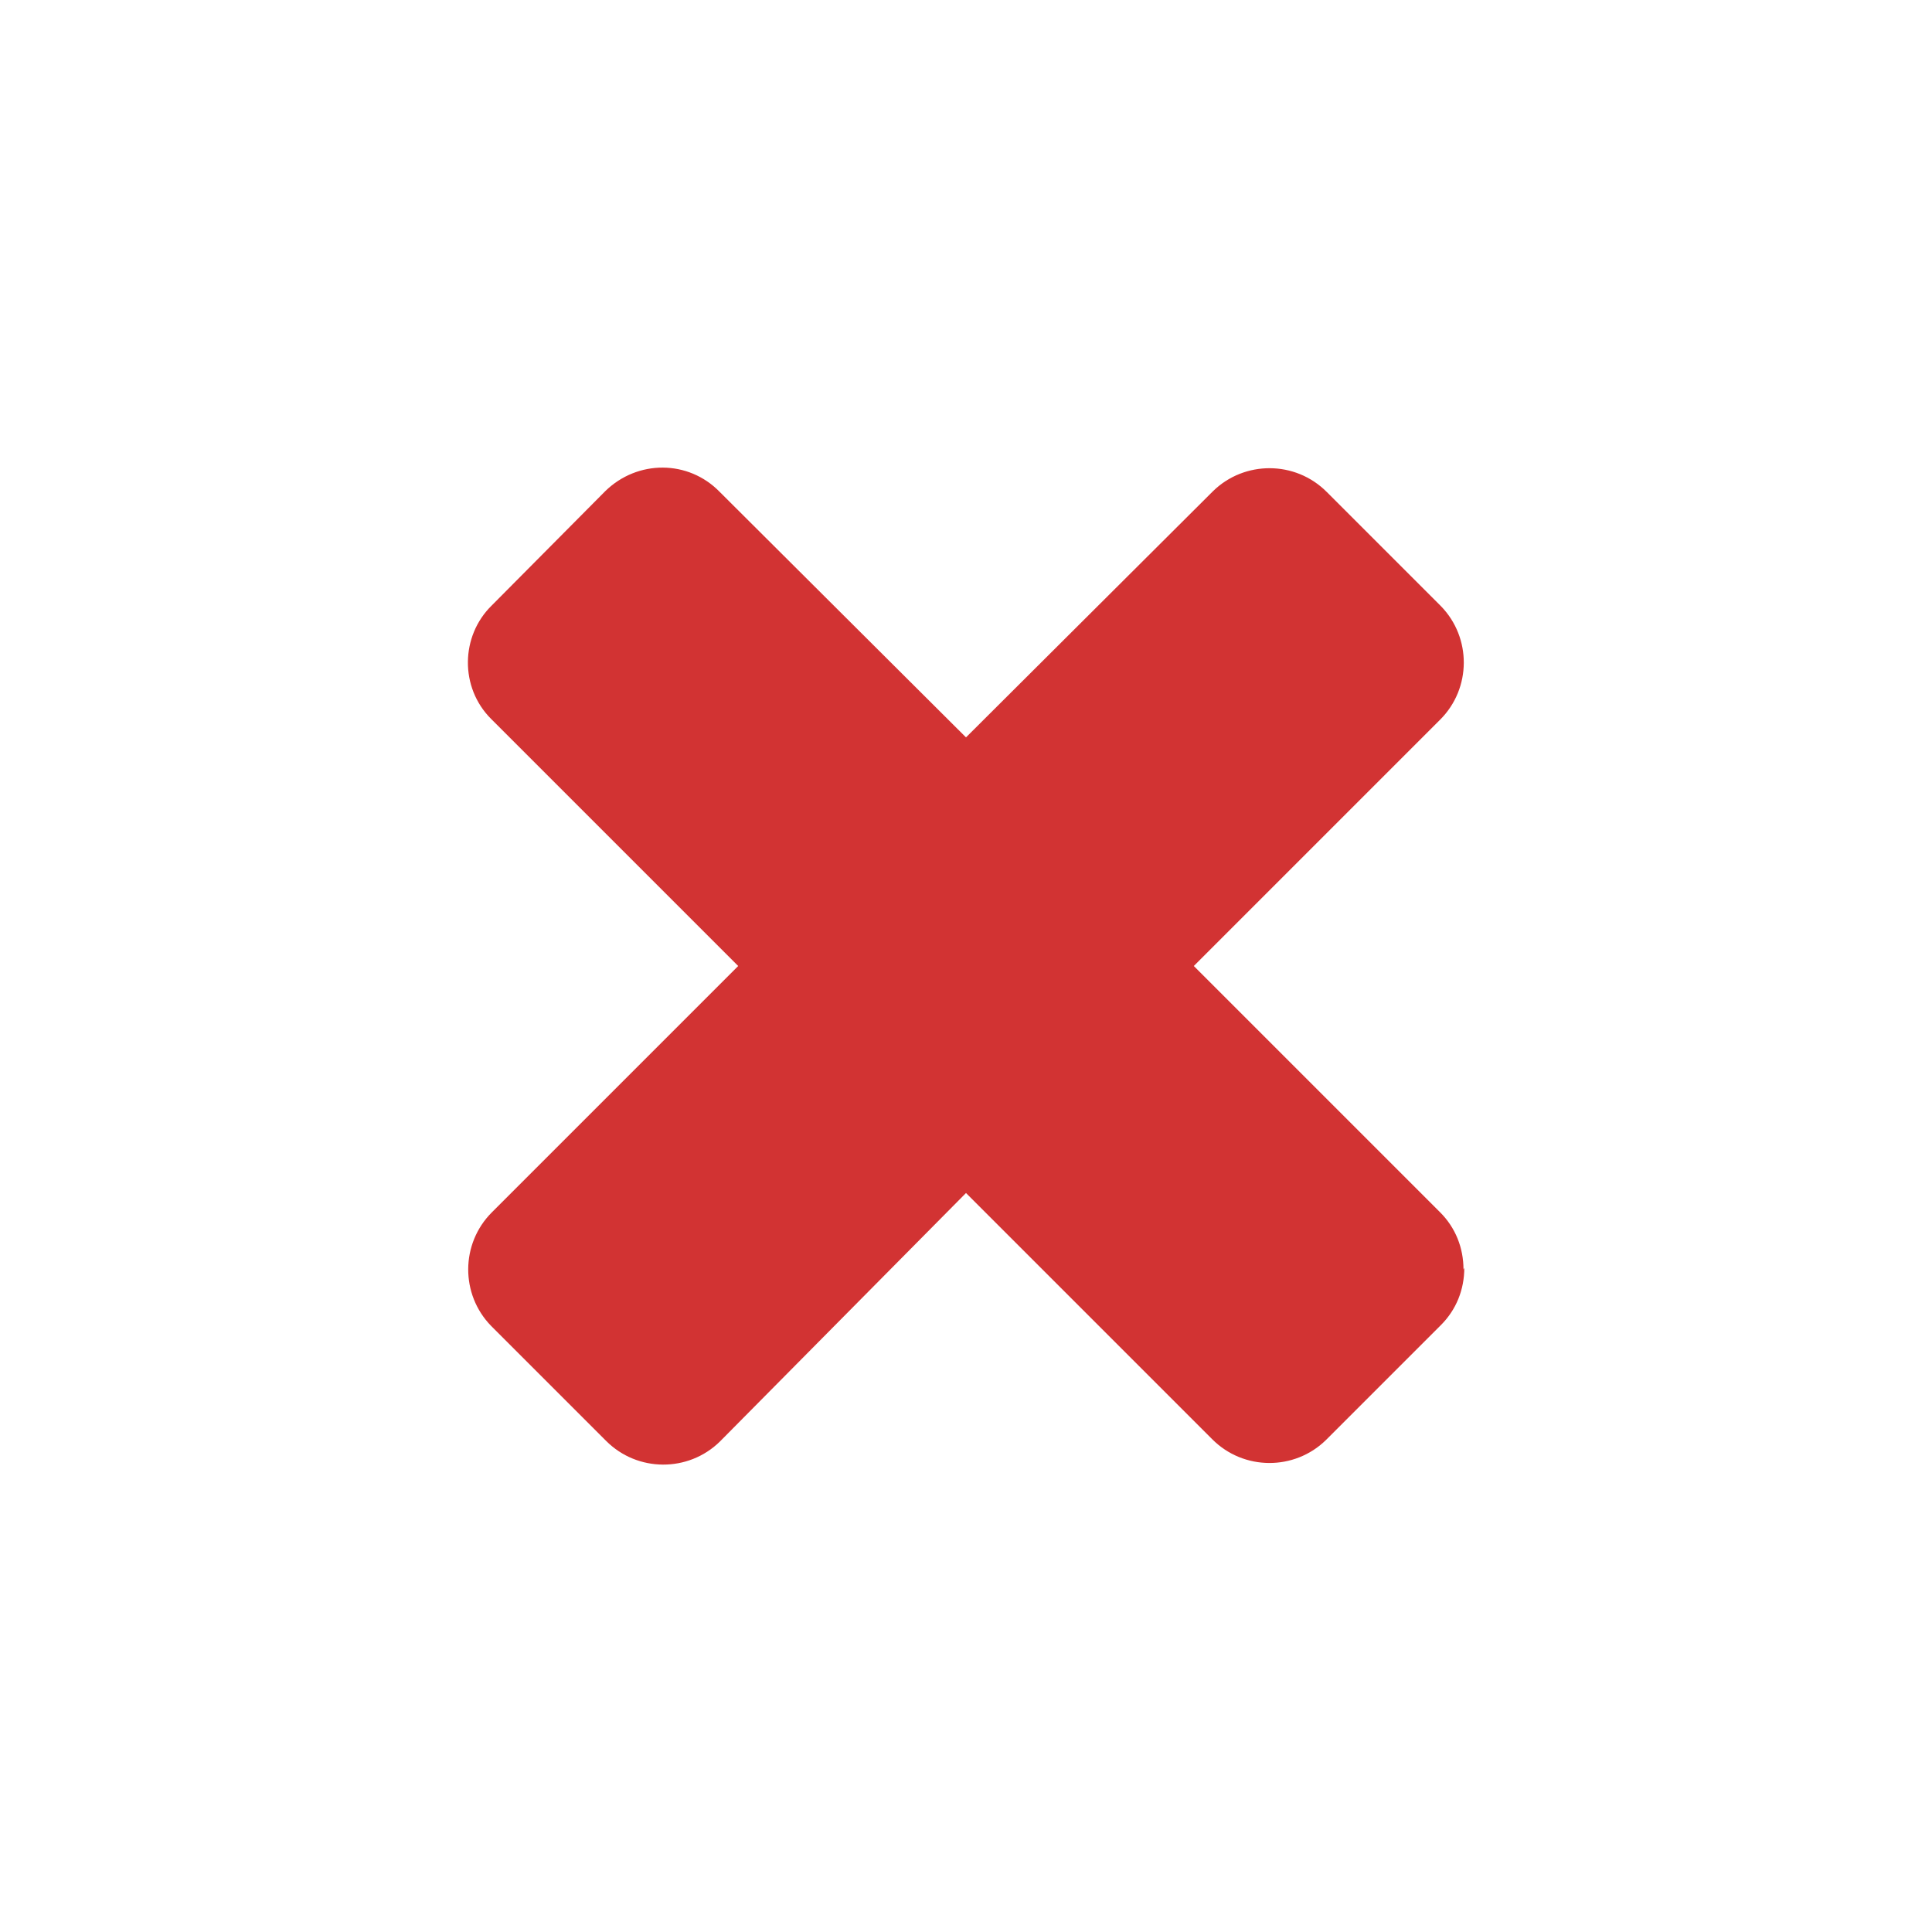 <svg version="1.2" xmlns="http://www.w3.org/2000/svg" xmlns:xlink="http://www.w3.org/1999/xlink" overflow="visible" preserveAspectRatio="none" viewBox="0 0 24 24" width="16" height="16"><g><path xmlns:default="http://www.w3.org/2000/svg" id="times" d="M18.18,15.77c0-0.27-0.1-0.52-0.29-0.71l-3.06-3.06l3.06-3.06c0.39-0.39,0.39-1.02,0.01-1.41c0,0,0,0-0.01-0.01  l-1.41-1.41c-0.39-0.39-1.02-0.39-1.41-0.01c0,0,0,0-0.01,0.01L12,9.16L8.94,6.11C8.55,5.71,7.92,5.71,7.52,6.1c0,0,0,0-0.01,0.01  L6.11,7.52C5.72,7.9,5.71,8.54,6.1,8.93c0,0,0,0,0.01,0.01l3.06,3.06l-3.06,3.06c-0.39,0.39-0.39,1.02-0.01,1.41c0,0,0,0,0.01,0.01  l1.42,1.42c0.39,0.39,1.02,0.39,1.41,0.01c0,0,0,0,0.01-0.01L12,14.82l3.06,3.06c0.39,0.39,1.02,0.39,1.41,0.01c0,0,0,0,0.01-0.01  l1.42-1.42c0.19-0.19,0.29-0.44,0.29-0.71l0,0L18.18,15.77z" style="fill: rgb(210, 51, 51);" vector-effect="non-scaling-stroke"/></g></svg>